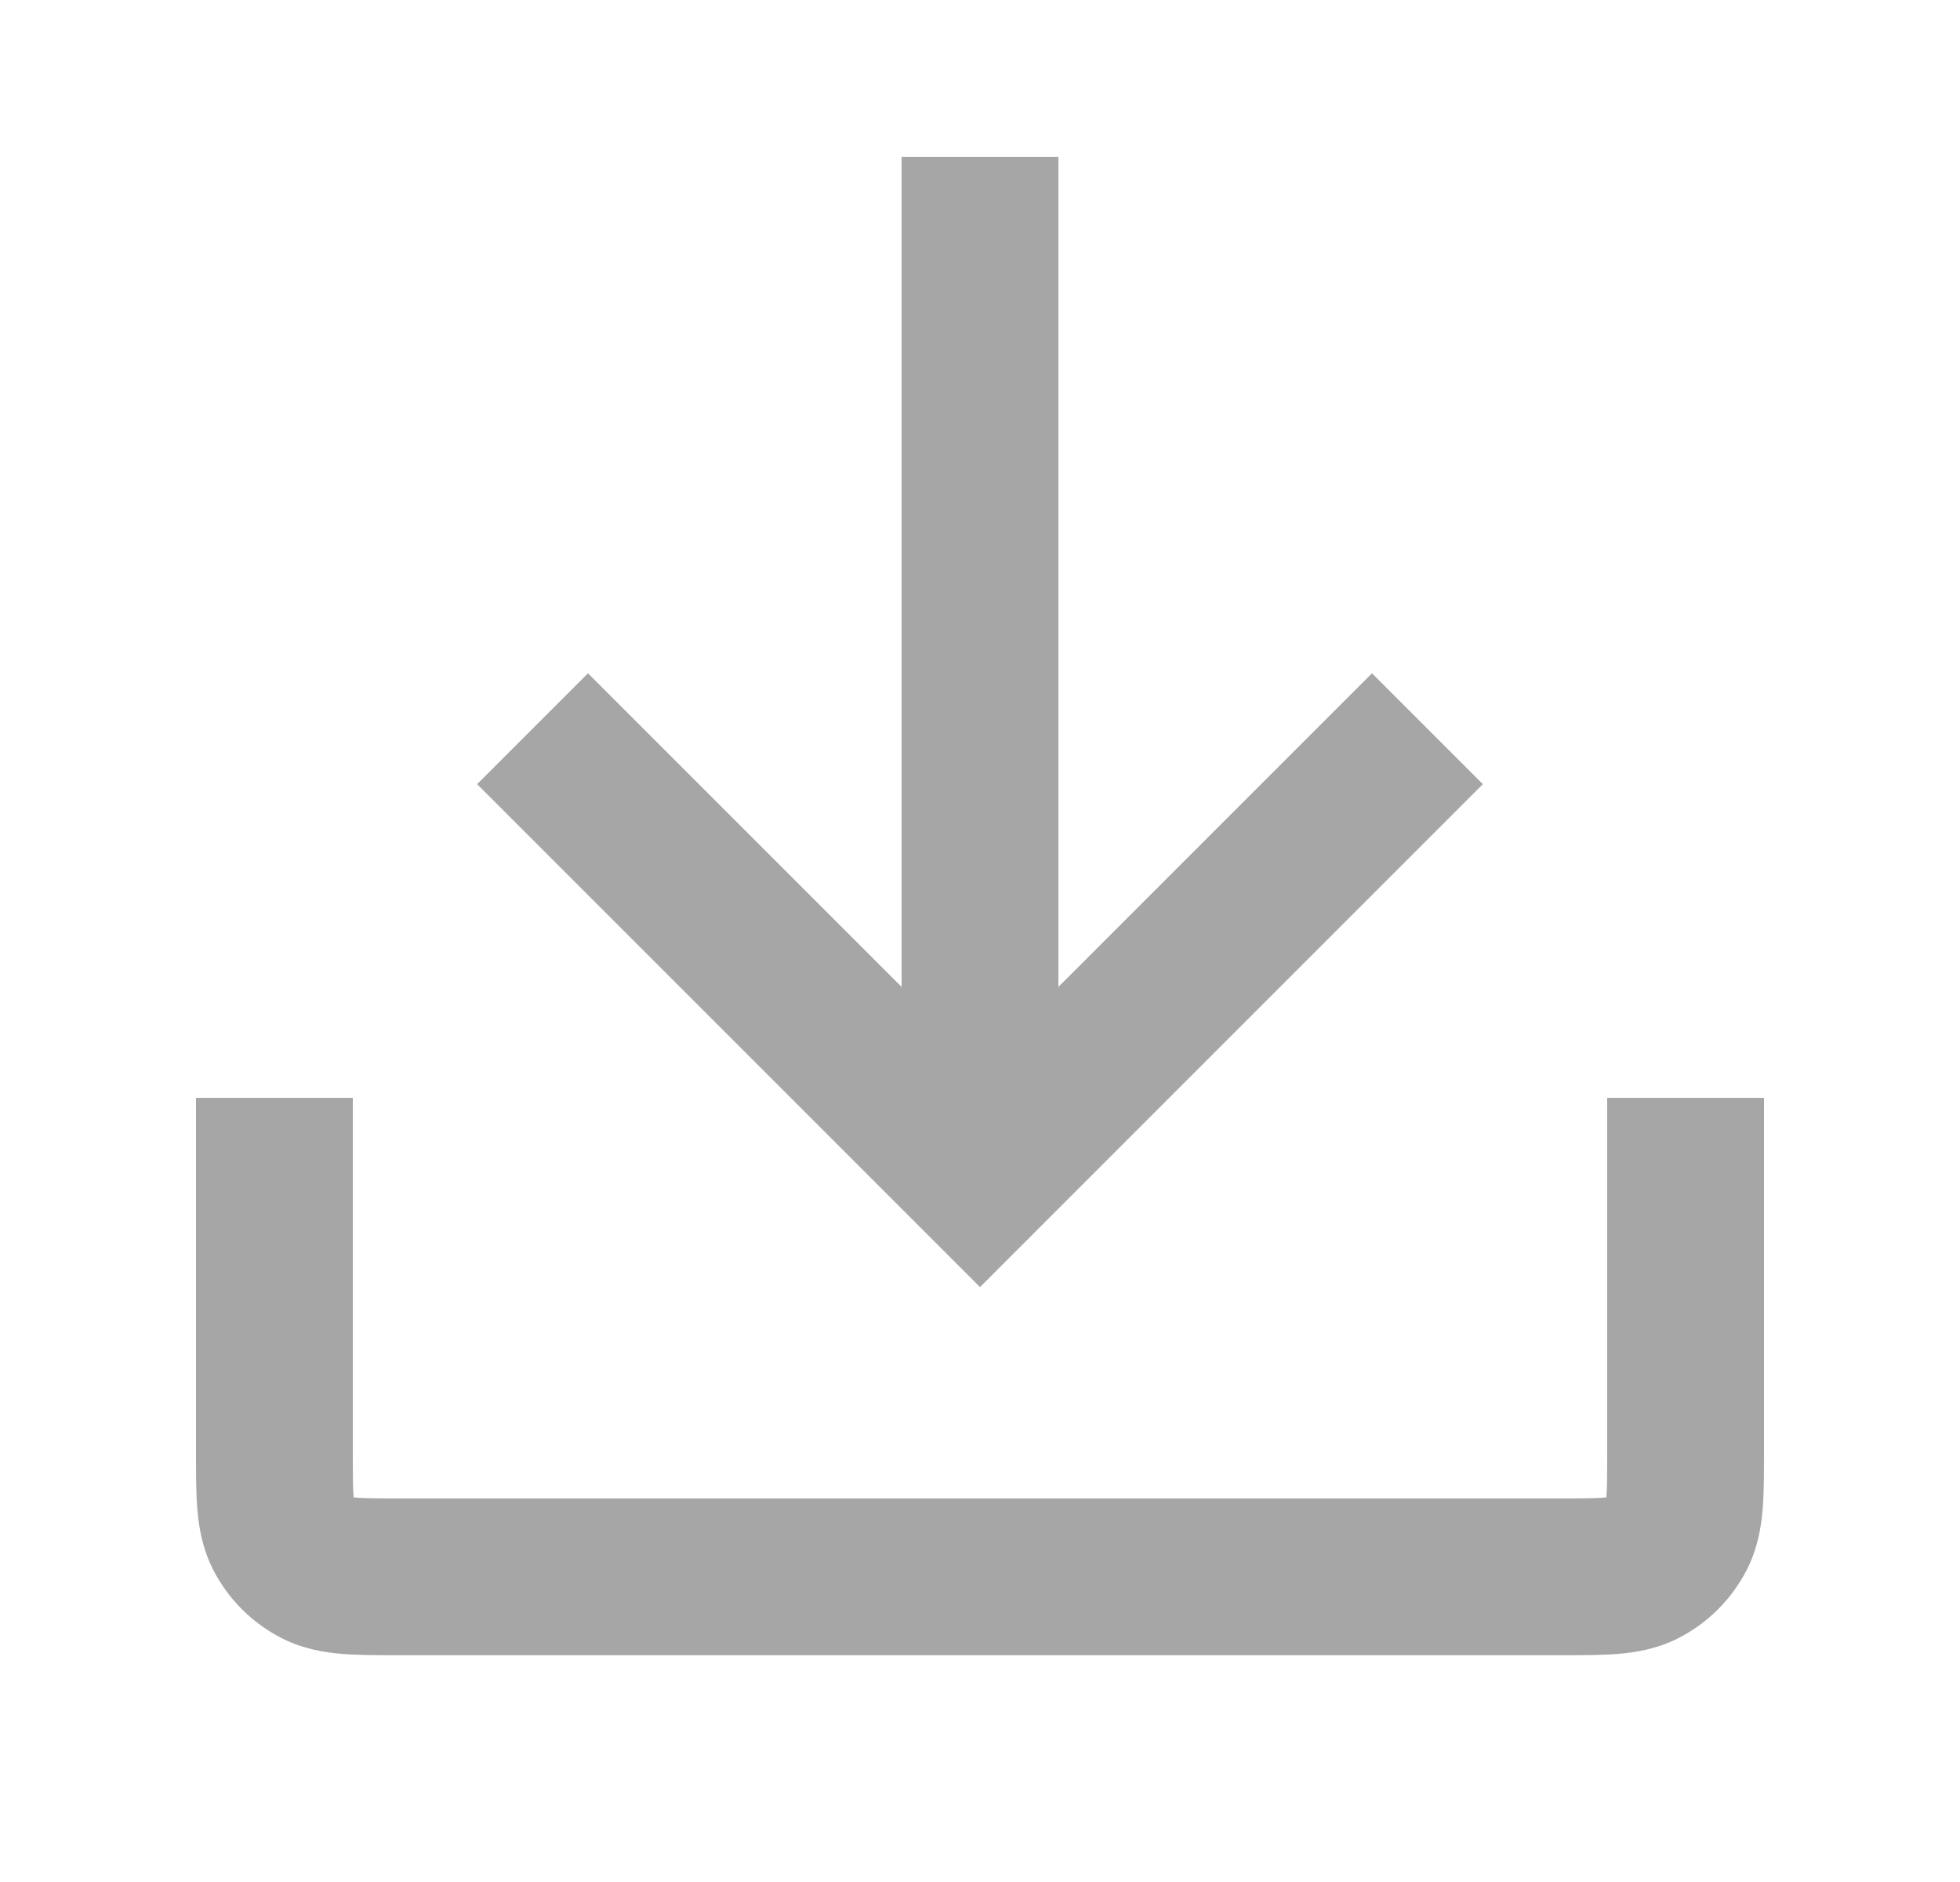 <svg width="25" height="24" viewBox="0 0 25 24" fill="none" xmlns="http://www.w3.org/2000/svg">
<g id="Icon-for-buttons">
<path id="apply-color-here" fill-rule="evenodd" clip-rule="evenodd" d="M13.5 2V3V12.586L16.793 9.293L17.5 8.586L18.914 10L18.207 10.707L13.207 15.707L12.5 16.414L11.793 15.707L6.793 10.707L6.086 10L7.5 8.586L8.207 9.293L11.5 12.586V3V2H13.5ZM4.5 14V15V18.508C4.5 18.804 4.501 18.966 4.51 19.083C4.511 19.088 4.511 19.092 4.511 19.096C4.516 19.097 4.52 19.097 4.525 19.097C4.641 19.107 4.803 19.108 5.1 19.108H19.9C20.197 19.108 20.359 19.107 20.475 19.097C20.48 19.097 20.484 19.097 20.489 19.096C20.489 19.092 20.489 19.088 20.49 19.083C20.499 18.966 20.5 18.804 20.5 18.508V15V14H22.5V15V18.508L22.5 18.54C22.5 18.792 22.5 19.038 22.483 19.246C22.464 19.474 22.42 19.744 22.282 20.016C22.09 20.392 21.784 20.698 21.408 20.89C21.137 21.028 20.867 21.072 20.638 21.091C20.43 21.108 20.184 21.108 19.932 21.108L19.9 21.108H5.1L5.068 21.108C4.816 21.108 4.57 21.108 4.362 21.091C4.133 21.072 3.863 21.028 3.592 20.89C3.216 20.698 2.91 20.392 2.718 20.016C2.58 19.744 2.536 19.474 2.517 19.246C2.5 19.038 2.5 18.792 2.5 18.54L2.5 18.508V15V14H4.5Z" fill="#A6A6A6"/>
</g>
</svg>
